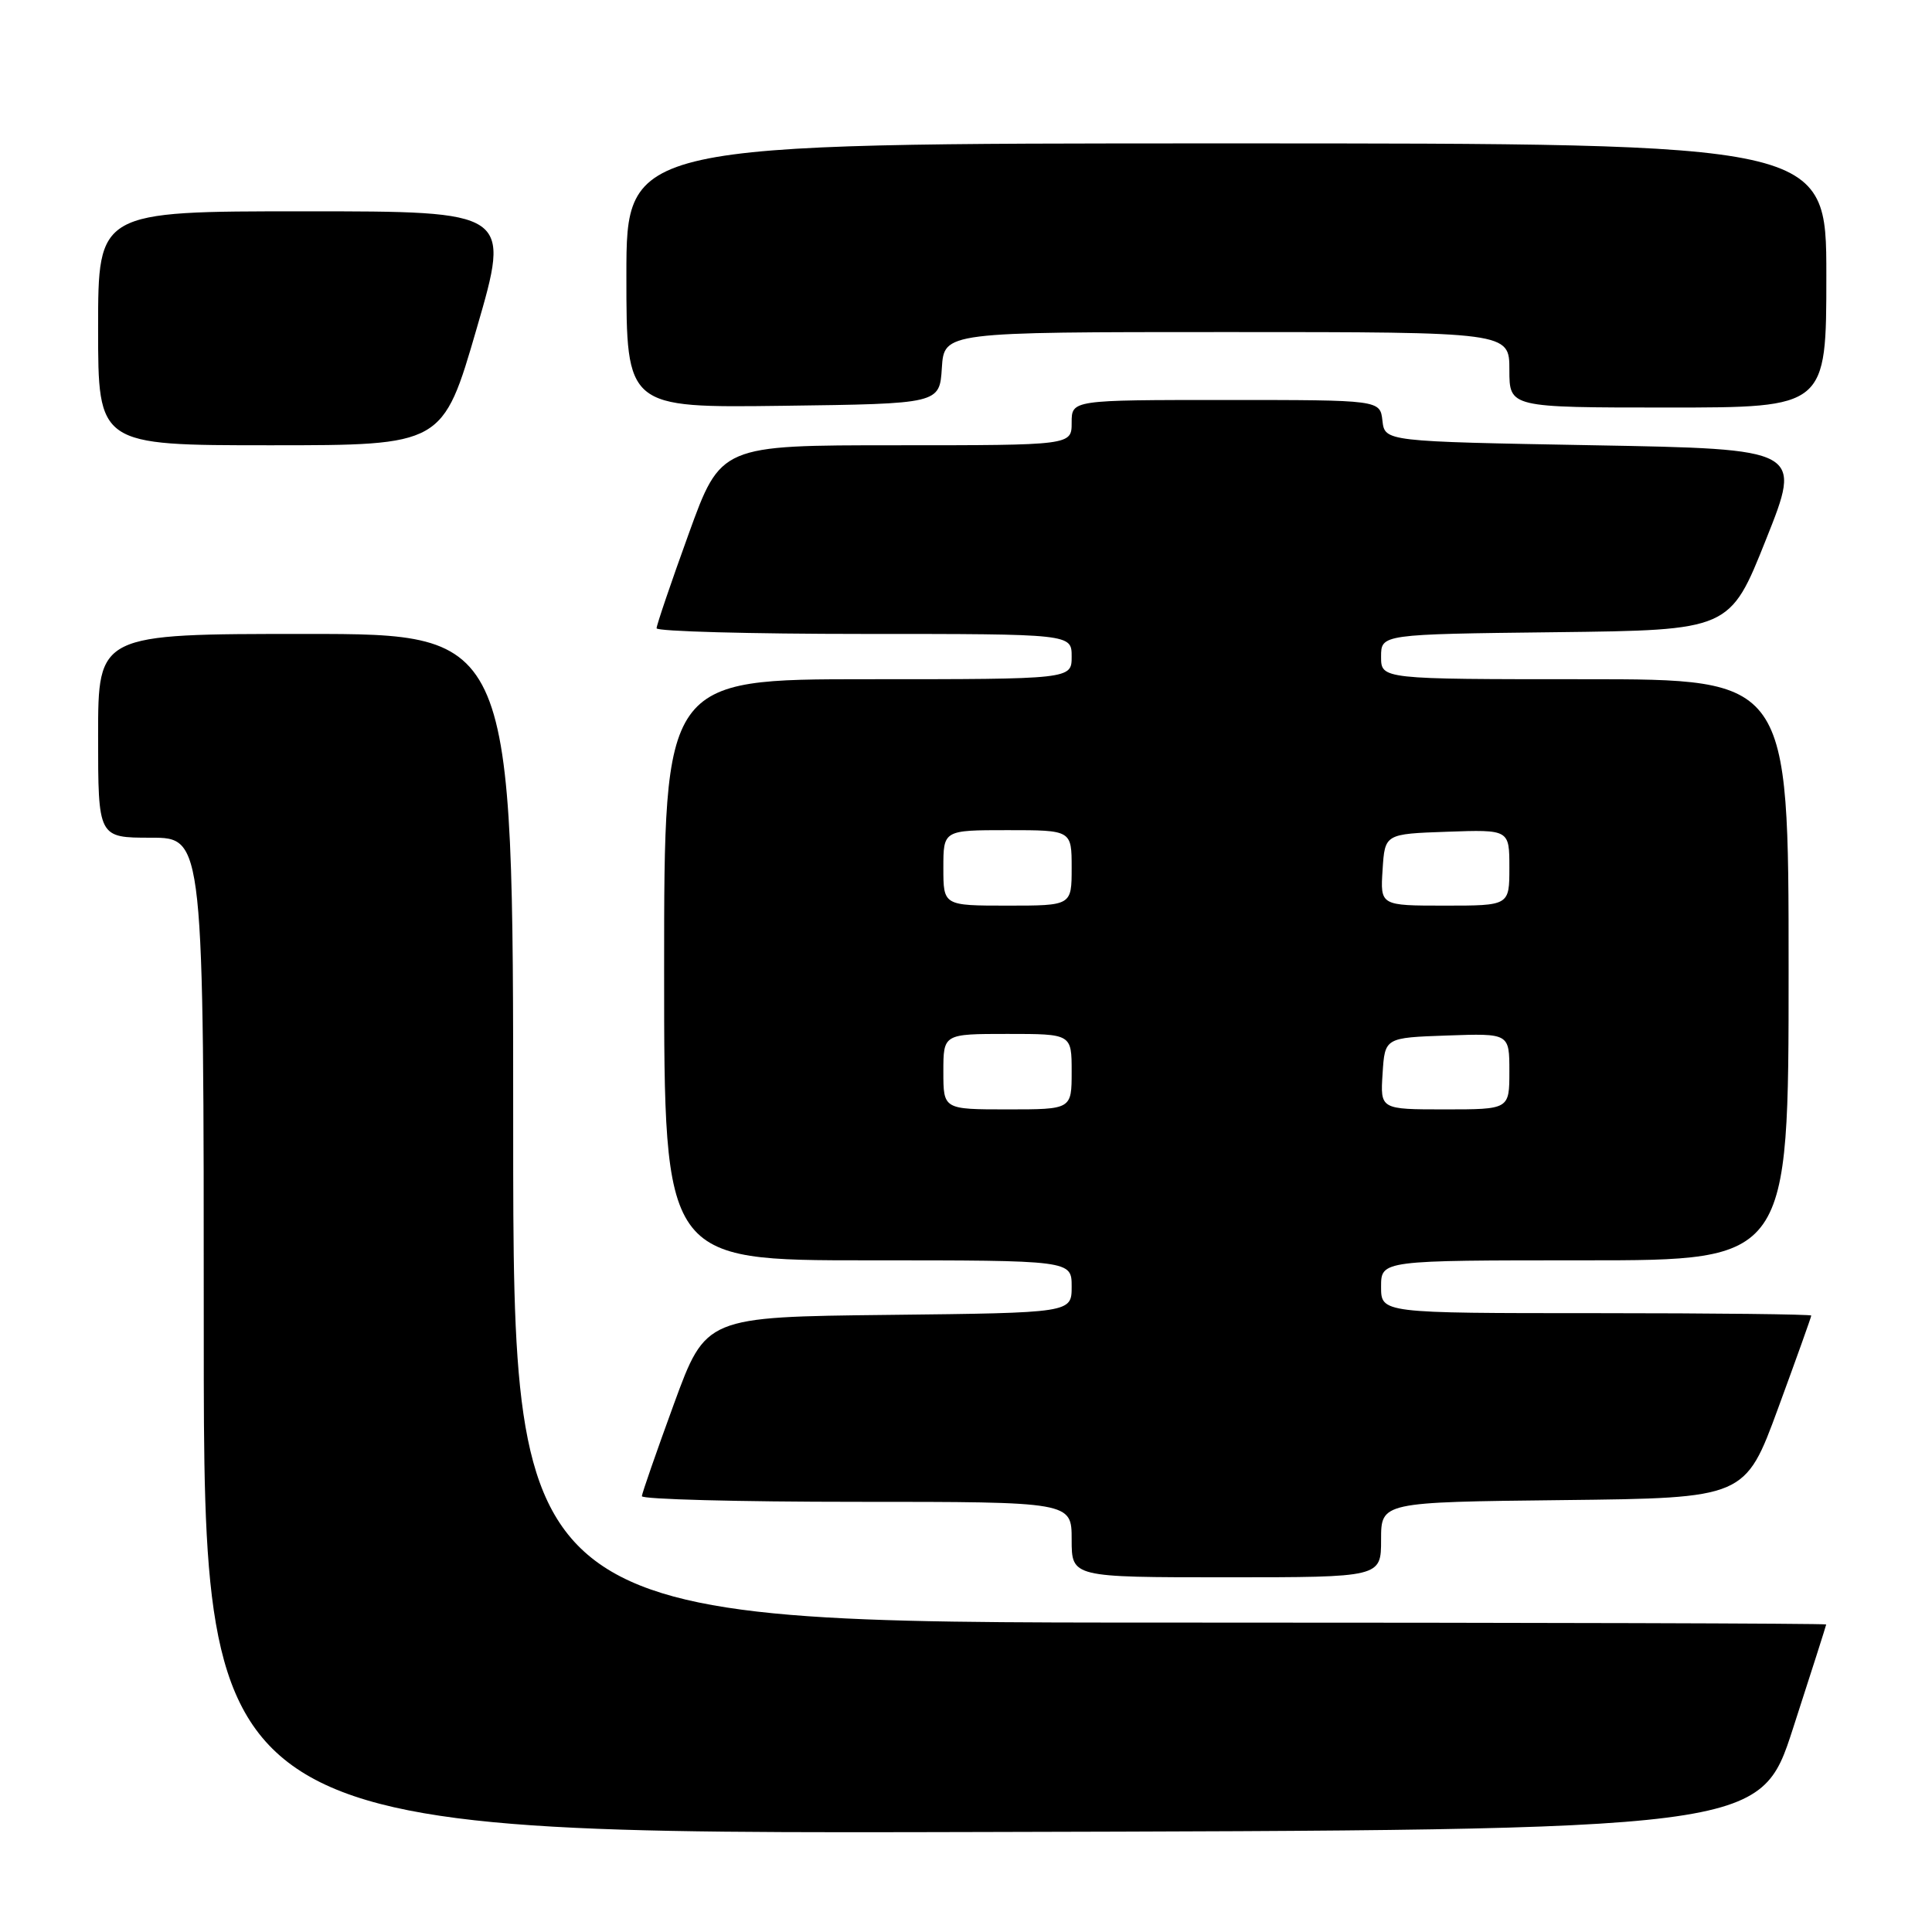 <?xml version="1.0" encoding="UTF-8" standalone="no"?>
<!DOCTYPE svg PUBLIC "-//W3C//DTD SVG 1.1//EN" "http://www.w3.org/Graphics/SVG/1.1/DTD/svg11.dtd" >
<svg xmlns="http://www.w3.org/2000/svg" xmlns:xlink="http://www.w3.org/1999/xlink" version="1.1" viewBox="0 0 256 256">
 <g >
 <path fill="currentColor"
d=" M 237.59 229.00 C 240.00 221.57 241.97 215.39 241.98 215.25 C 241.99 215.11 202.85 215.00 155.00 215.00 C 68.00 215.00 68.00 215.00 68.00 149.50 C 68.00 84.00 68.00 84.00 40.50 84.00 C 13.00 84.00 13.00 84.00 13.00 97.50 C 13.00 111.00 13.00 111.00 20.00 111.00 C 27.00 111.00 27.00 111.00 27.00 177.00 C 27.00 243.01 27.00 243.01 130.11 242.75 C 233.23 242.50 233.23 242.50 237.59 229.00 Z  M 183.00 204.02 C 183.00 199.04 183.00 199.04 207.12 198.77 C 231.24 198.50 231.24 198.50 235.62 186.57 C 238.03 180.01 240.00 174.50 240.00 174.32 C 240.00 174.15 227.18 174.00 211.50 174.00 C 183.00 174.00 183.00 174.00 183.00 170.50 C 183.00 167.00 183.00 167.00 210.00 167.00 C 237.00 167.00 237.00 167.00 237.00 128.50 C 237.00 90.00 237.00 90.00 210.00 90.00 C 183.00 90.00 183.00 90.00 183.00 87.02 C 183.00 84.04 183.00 84.04 206.11 83.77 C 229.22 83.50 229.22 83.50 234.00 71.50 C 238.79 59.50 238.79 59.50 211.14 59.00 C 183.50 58.50 183.50 58.50 183.18 55.75 C 182.87 53.00 182.87 53.00 162.43 53.00 C 142.00 53.00 142.00 53.00 142.00 56.00 C 142.00 59.00 142.00 59.00 118.75 59.00 C 95.50 59.00 95.50 59.00 91.25 70.75 C 88.91 77.21 87.00 82.84 87.00 83.25 C 87.00 83.66 99.38 84.00 114.50 84.00 C 142.00 84.00 142.00 84.00 142.00 87.00 C 142.00 90.00 142.00 90.00 115.00 90.00 C 88.00 90.00 88.00 90.00 88.00 128.50 C 88.00 167.00 88.00 167.00 115.00 167.00 C 142.00 167.00 142.00 167.00 142.00 170.48 C 142.00 173.96 142.00 173.96 117.76 174.23 C 93.52 174.50 93.52 174.50 89.31 186.00 C 87.00 192.32 85.08 197.84 85.05 198.25 C 85.02 198.66 97.82 199.00 113.50 199.00 C 142.00 199.00 142.00 199.00 142.00 204.00 C 142.00 209.00 142.00 209.00 162.50 209.00 C 183.00 209.00 183.00 209.00 183.00 204.02 Z  M 63.17 43.50 C 67.67 28.00 67.67 28.00 40.34 28.00 C 13.00 28.00 13.00 28.00 13.00 43.50 C 13.00 59.00 13.00 59.00 35.83 59.00 C 58.67 59.00 58.67 59.00 63.17 43.50 Z  M 124.80 48.75 C 125.11 44.00 125.11 44.00 162.55 44.00 C 200.00 44.00 200.00 44.00 200.00 49.00 C 200.00 54.00 200.00 54.00 221.00 54.00 C 242.00 54.00 242.00 54.00 242.00 36.50 C 242.00 19.00 242.00 19.00 162.50 19.00 C 83.00 19.00 83.00 19.00 83.00 36.52 C 83.00 54.04 83.00 54.04 103.75 53.77 C 124.50 53.50 124.50 53.50 124.80 48.75 Z  M 125.00 142.00 C 125.00 137.00 125.00 137.00 133.50 137.00 C 142.00 137.00 142.00 137.00 142.00 142.00 C 142.00 147.00 142.00 147.00 133.50 147.00 C 125.00 147.00 125.00 147.00 125.00 142.00 Z  M 183.20 142.25 C 183.50 137.50 183.50 137.50 191.75 137.21 C 200.00 136.92 200.00 136.92 200.00 141.96 C 200.00 147.00 200.00 147.00 191.45 147.00 C 182.89 147.00 182.89 147.00 183.20 142.25 Z  M 125.00 115.00 C 125.00 110.00 125.00 110.00 133.50 110.00 C 142.00 110.00 142.00 110.00 142.00 115.00 C 142.00 120.00 142.00 120.00 133.50 120.00 C 125.00 120.00 125.00 120.00 125.00 115.00 Z  M 183.20 115.25 C 183.50 110.50 183.50 110.50 191.75 110.21 C 200.00 109.92 200.00 109.92 200.00 114.96 C 200.00 120.00 200.00 120.00 191.45 120.00 C 182.89 120.00 182.89 120.00 183.20 115.25 Z "/>
</g>
</svg>